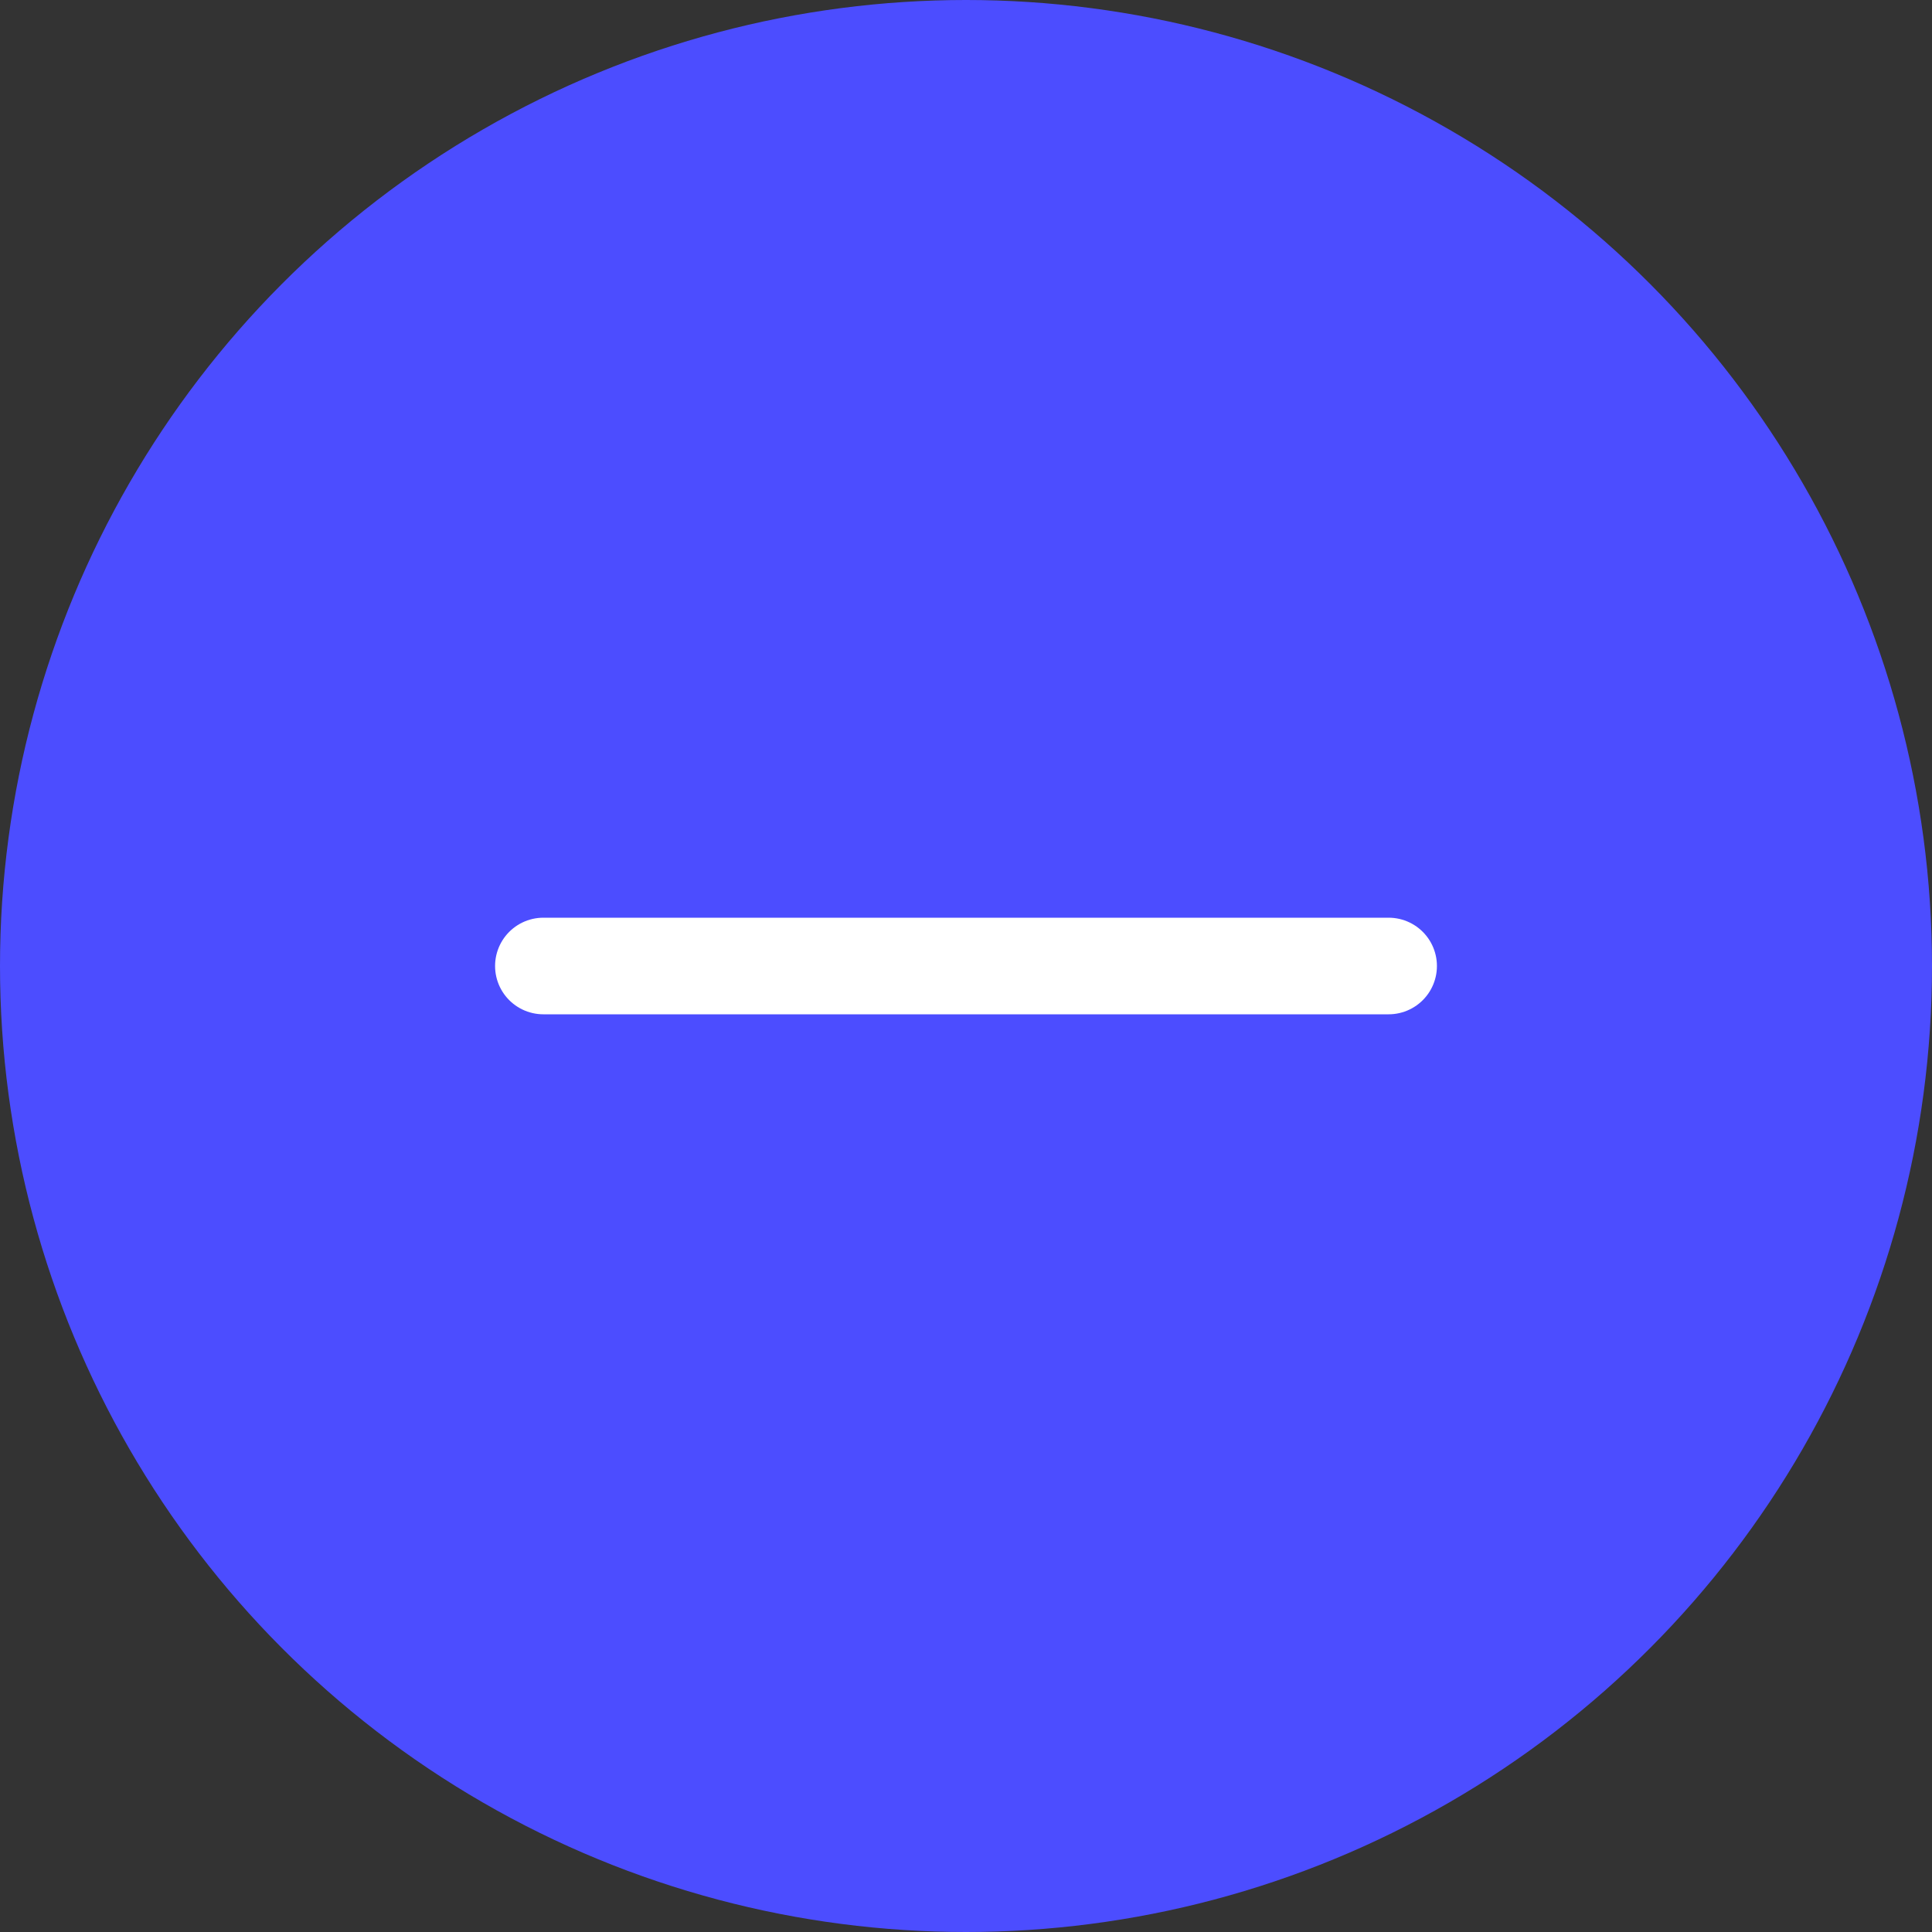 <svg width="40" height="40" viewBox="0 0 40 40" fill="none" xmlns="http://www.w3.org/2000/svg">
<rect x="0" y="0" width="40" height="40" fill="#333333" stroke="none"/>
<circle cx="20" cy="20" r="20" fill="#4C4DFF"/>
<path d="M11.25 20H28.75" stroke="white" stroke-width="2" stroke-linecap="round" stroke-linejoin="round"/>
</svg>
